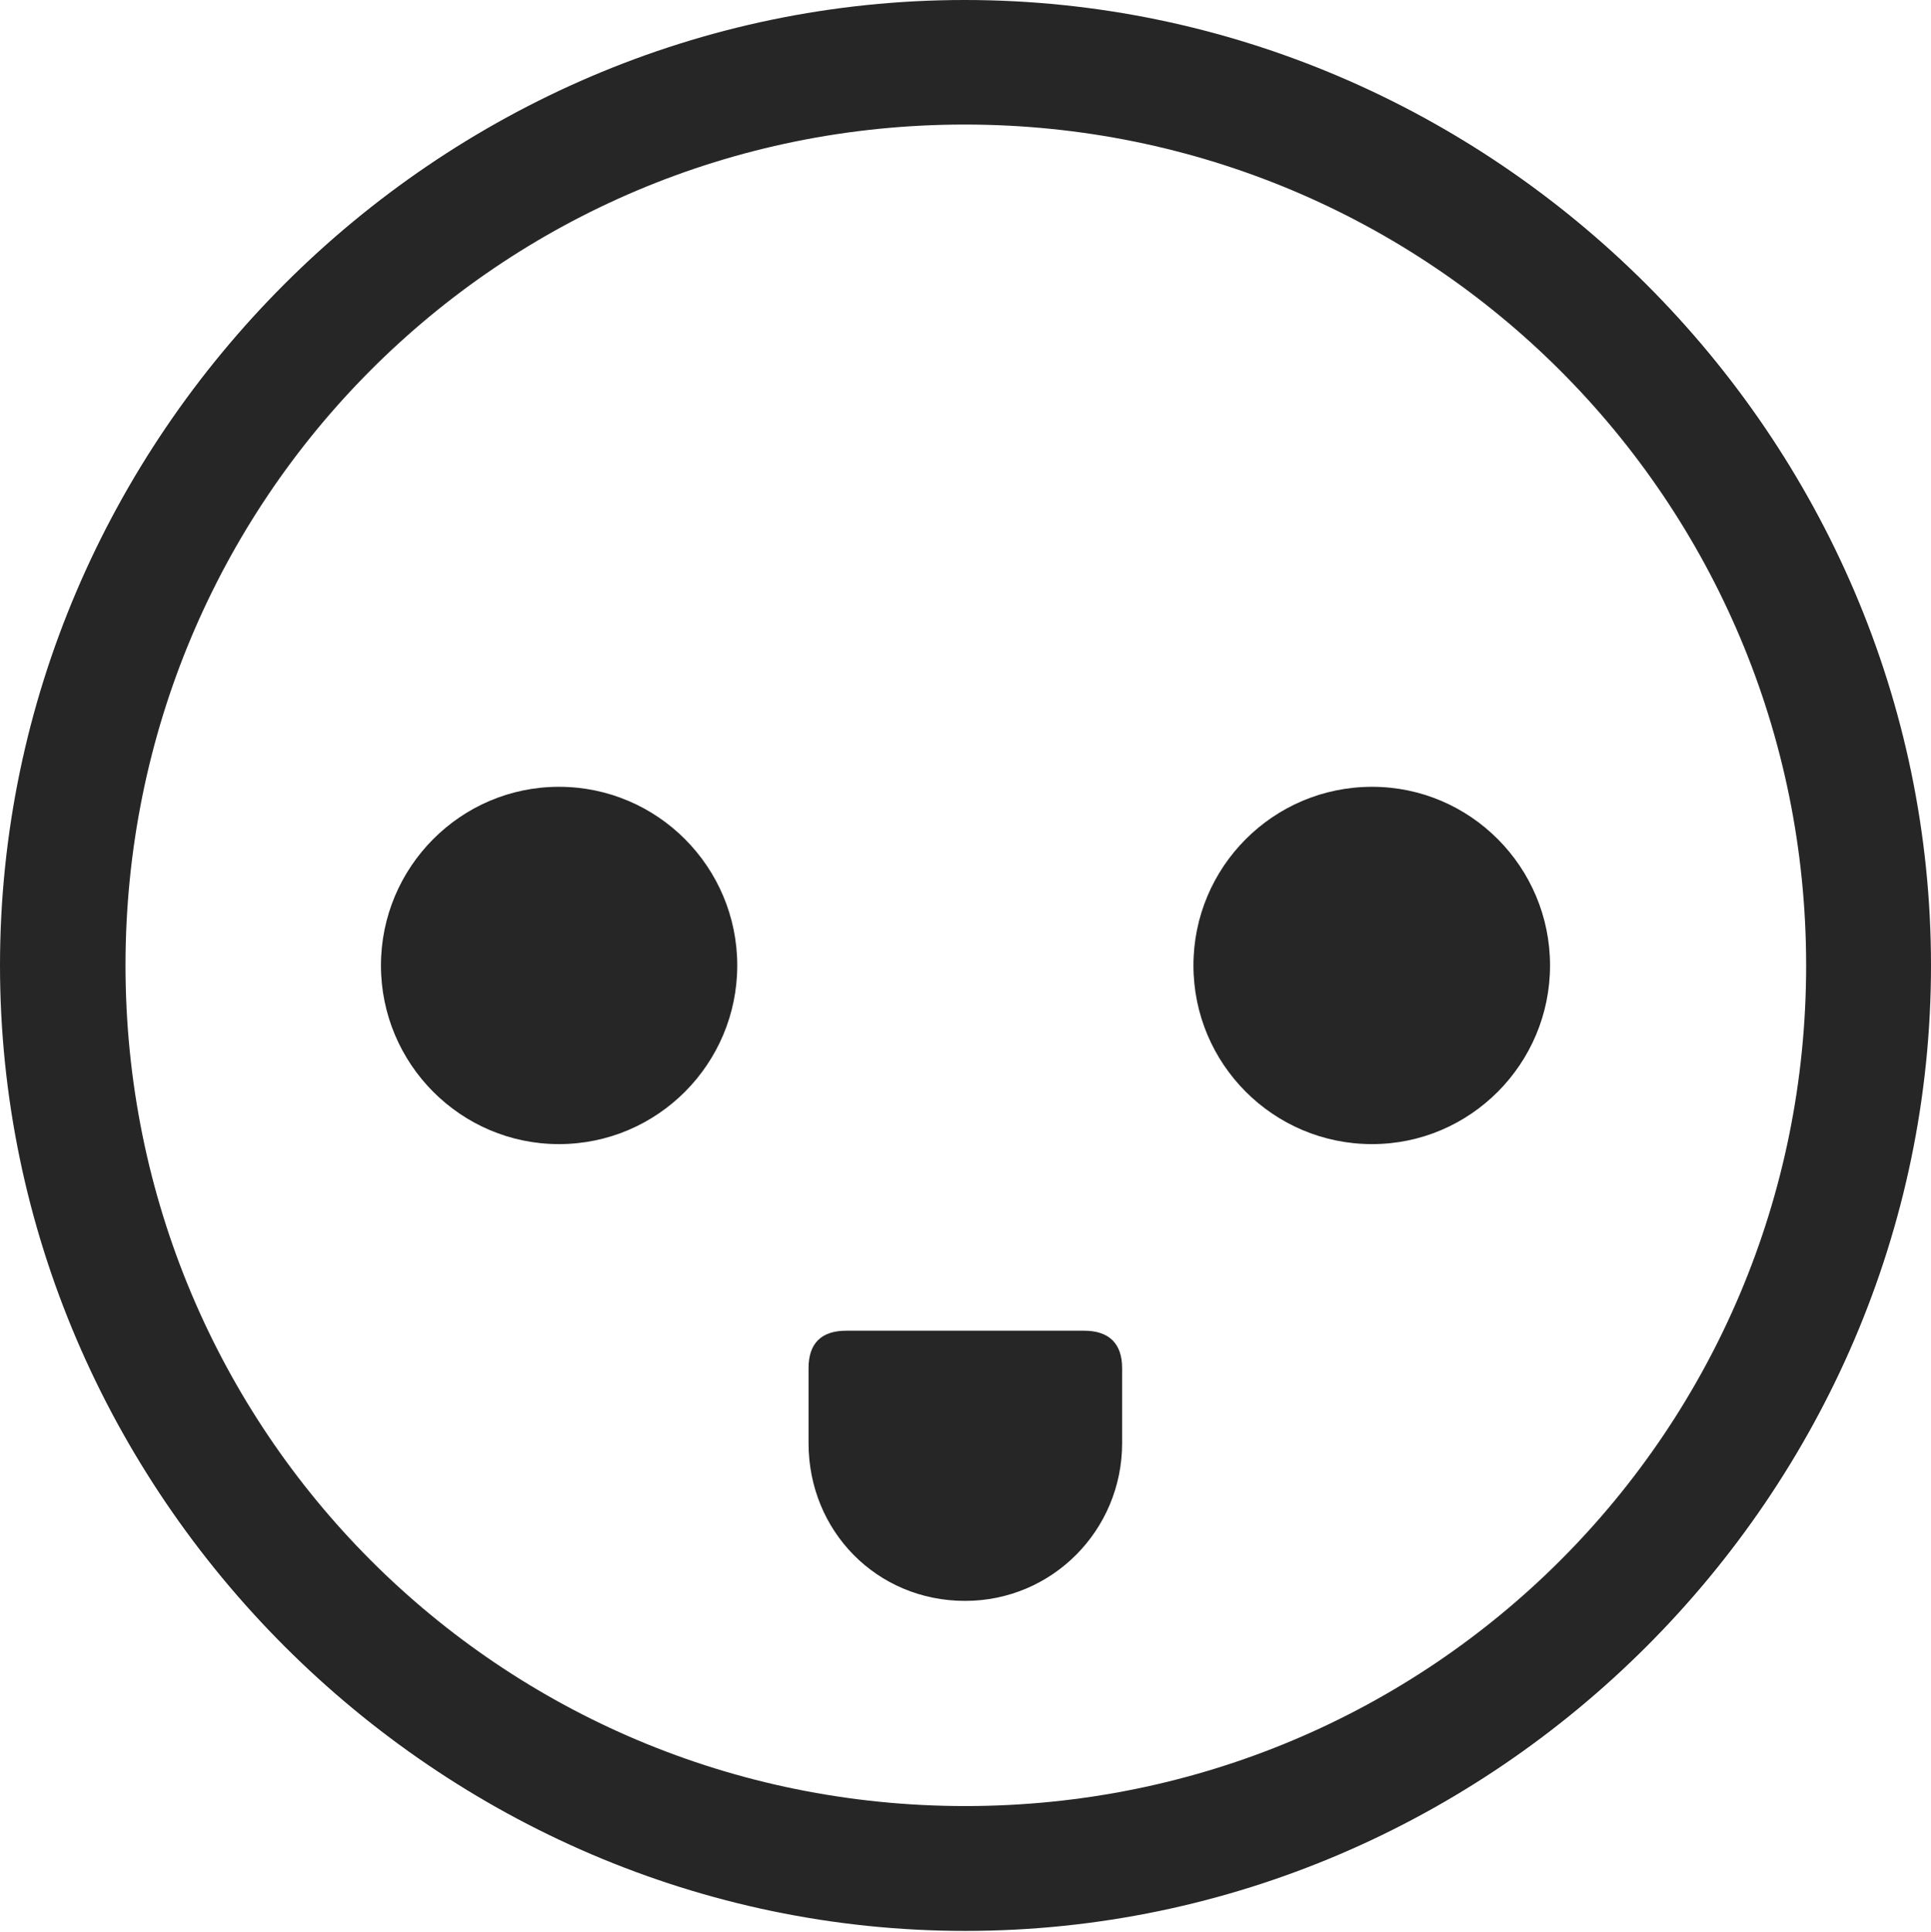 <?xml version="1.0" encoding="UTF-8"?>
<!--Generator: Apple Native CoreSVG 232.5-->
<!DOCTYPE svg
PUBLIC "-//W3C//DTD SVG 1.1//EN"
       "http://www.w3.org/Graphics/SVG/1.1/DTD/svg11.dtd">
<svg version="1.1" xmlns="http://www.w3.org/2000/svg" xmlns:xlink="http://www.w3.org/1999/xlink" width="97.96" height="97.993">
 <g>
  <rect height="97.993" opacity="0" width="97.96" x="0" y="0"/>
  <path d="M48.972 97.944C75.825 97.944 97.96 75.776 97.96 48.972C97.96 22.135 75.791 0 48.938 0C22.135 0 0 22.135 0 48.972C0 75.776 22.169 97.944 48.972 97.944ZM48.972 91.611C25.35 91.611 6.367 72.594 6.367 48.972C6.367 25.35 25.316 6.318 48.938 6.318C72.561 6.318 91.626 25.35 91.626 48.972C91.626 72.594 72.594 91.611 48.972 91.611Z" fill="#000000" fill-opacity="0.85"/>
  <path d="M28.354 58.034C33.36 58.034 37.401 53.959 37.401 48.972C37.401 43.985 33.36 39.91 28.354 39.91C23.367 39.91 19.326 43.985 19.326 48.972C19.326 53.959 23.367 58.034 28.354 58.034ZM69.606 58.034C74.593 58.034 78.634 53.959 78.634 48.972C78.634 43.985 74.593 39.91 69.606 39.91C64.585 39.91 60.544 43.985 60.544 48.972C60.544 53.959 64.585 58.034 69.606 58.034ZM42.935 67.499C41.663 67.499 41.018 68.141 41.018 69.397L41.018 73.204C41.018 77.669 44.488 81.204 48.957 81.204C53.392 81.204 56.926 77.606 56.926 73.204L56.926 69.397C56.926 68.141 56.251 67.499 54.995 67.499Z" fill="#000000" fill-opacity="0.85"/>
 </g>
</svg>
